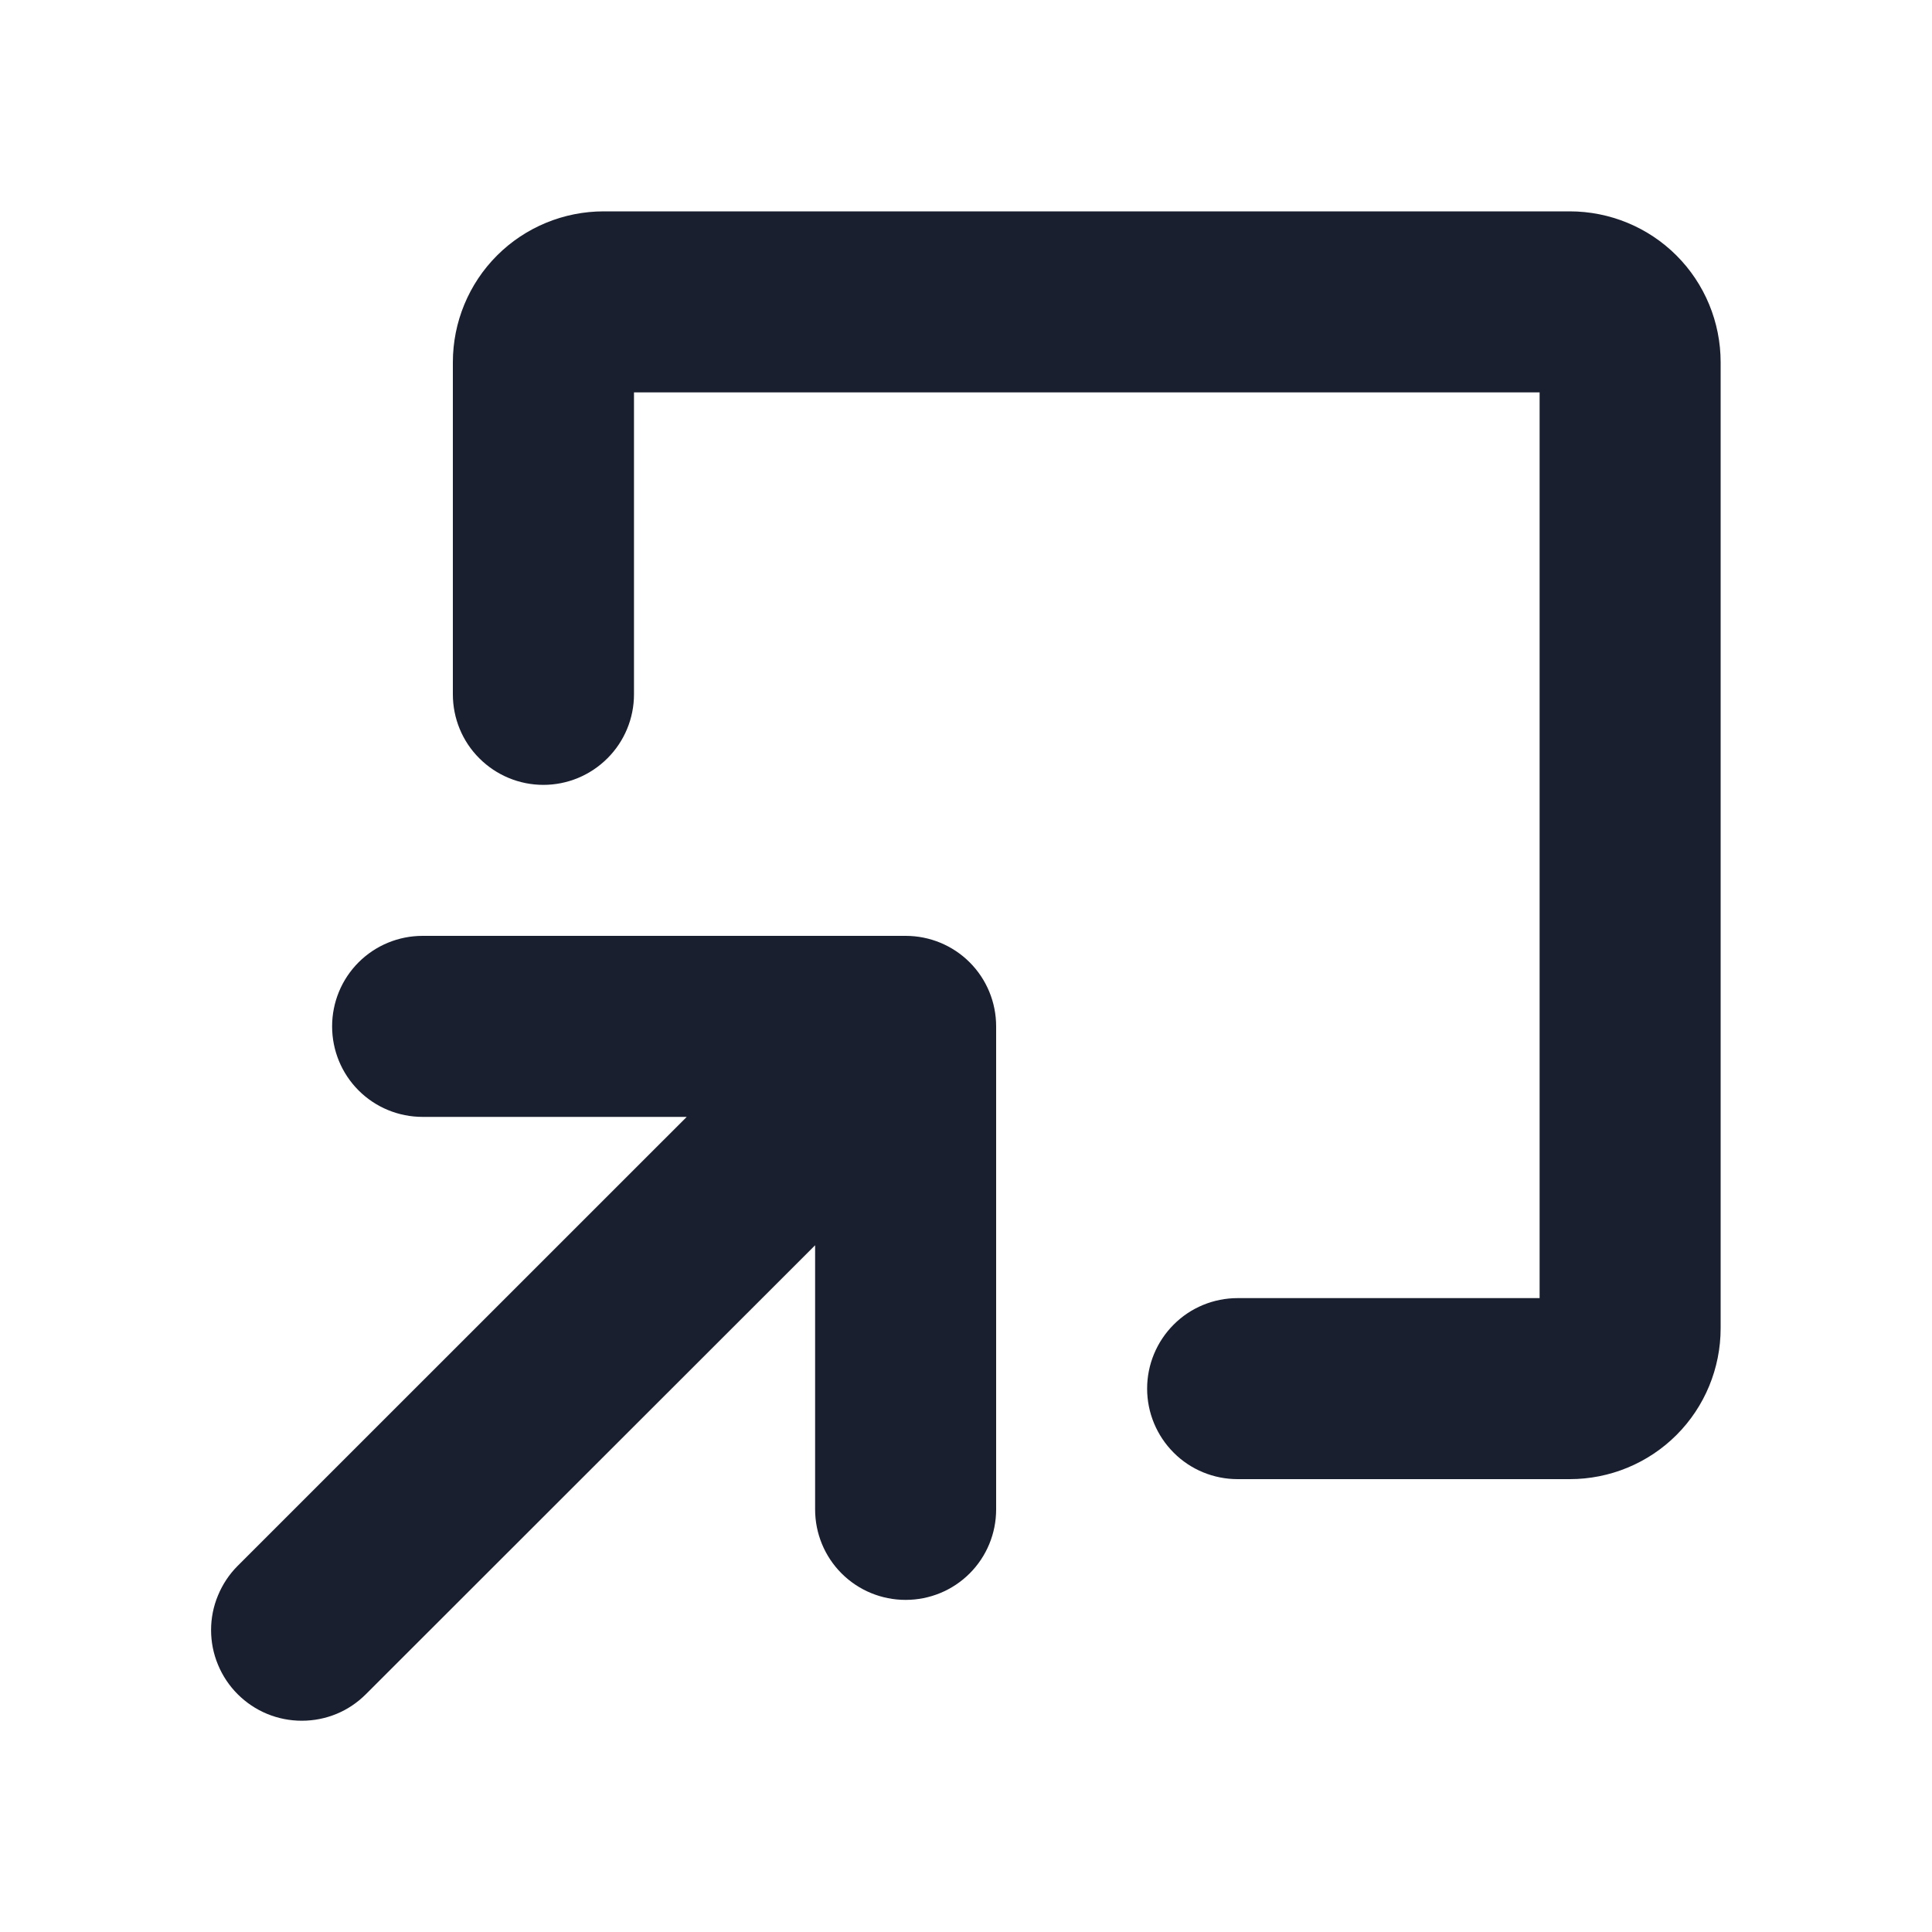 <svg width="20" height="20" viewBox="0 0 20 20" fill="none" xmlns="http://www.w3.org/2000/svg">
<path d="M10.312 10.625V15.625C10.312 15.874 10.214 16.112 10.038 16.288C9.862 16.464 9.624 16.562 9.375 16.562C9.126 16.562 8.888 16.464 8.712 16.288C8.536 16.112 8.438 15.874 8.438 15.625V12.891L3.788 17.538C3.701 17.625 3.598 17.695 3.484 17.742C3.37 17.789 3.248 17.813 3.124 17.813C3.001 17.813 2.879 17.789 2.765 17.742C2.651 17.695 2.547 17.625 2.46 17.538C2.373 17.451 2.304 17.348 2.257 17.234C2.209 17.12 2.185 16.997 2.185 16.874C2.185 16.751 2.209 16.629 2.257 16.515C2.304 16.401 2.373 16.297 2.46 16.21L7.109 11.562H4.375C4.126 11.562 3.888 11.464 3.712 11.288C3.536 11.112 3.438 10.874 3.438 10.625C3.438 10.376 3.536 10.138 3.712 9.962C3.888 9.786 4.126 9.688 4.375 9.688H9.375C9.624 9.688 9.862 9.786 10.038 9.962C10.214 10.138 10.312 10.376 10.312 10.625ZM16.25 2.188H6.25C5.836 2.188 5.438 2.352 5.145 2.645C4.852 2.938 4.688 3.336 4.688 3.75V7.188C4.688 7.436 4.786 7.675 4.962 7.85C5.138 8.026 5.376 8.125 5.625 8.125C5.874 8.125 6.112 8.026 6.288 7.85C6.464 7.675 6.563 7.436 6.563 7.188V4.062H15.938V13.438H12.812C12.564 13.438 12.325 13.536 12.15 13.712C11.974 13.888 11.875 14.126 11.875 14.375C11.875 14.624 11.974 14.862 12.15 15.038C12.325 15.214 12.564 15.312 12.812 15.312H16.25C16.664 15.312 17.062 15.148 17.355 14.855C17.648 14.562 17.812 14.164 17.812 13.75V3.75C17.812 3.336 17.648 2.938 17.355 2.645C17.062 2.352 16.664 2.188 16.25 2.188Z" fill="#191F2E"/>
</svg>
